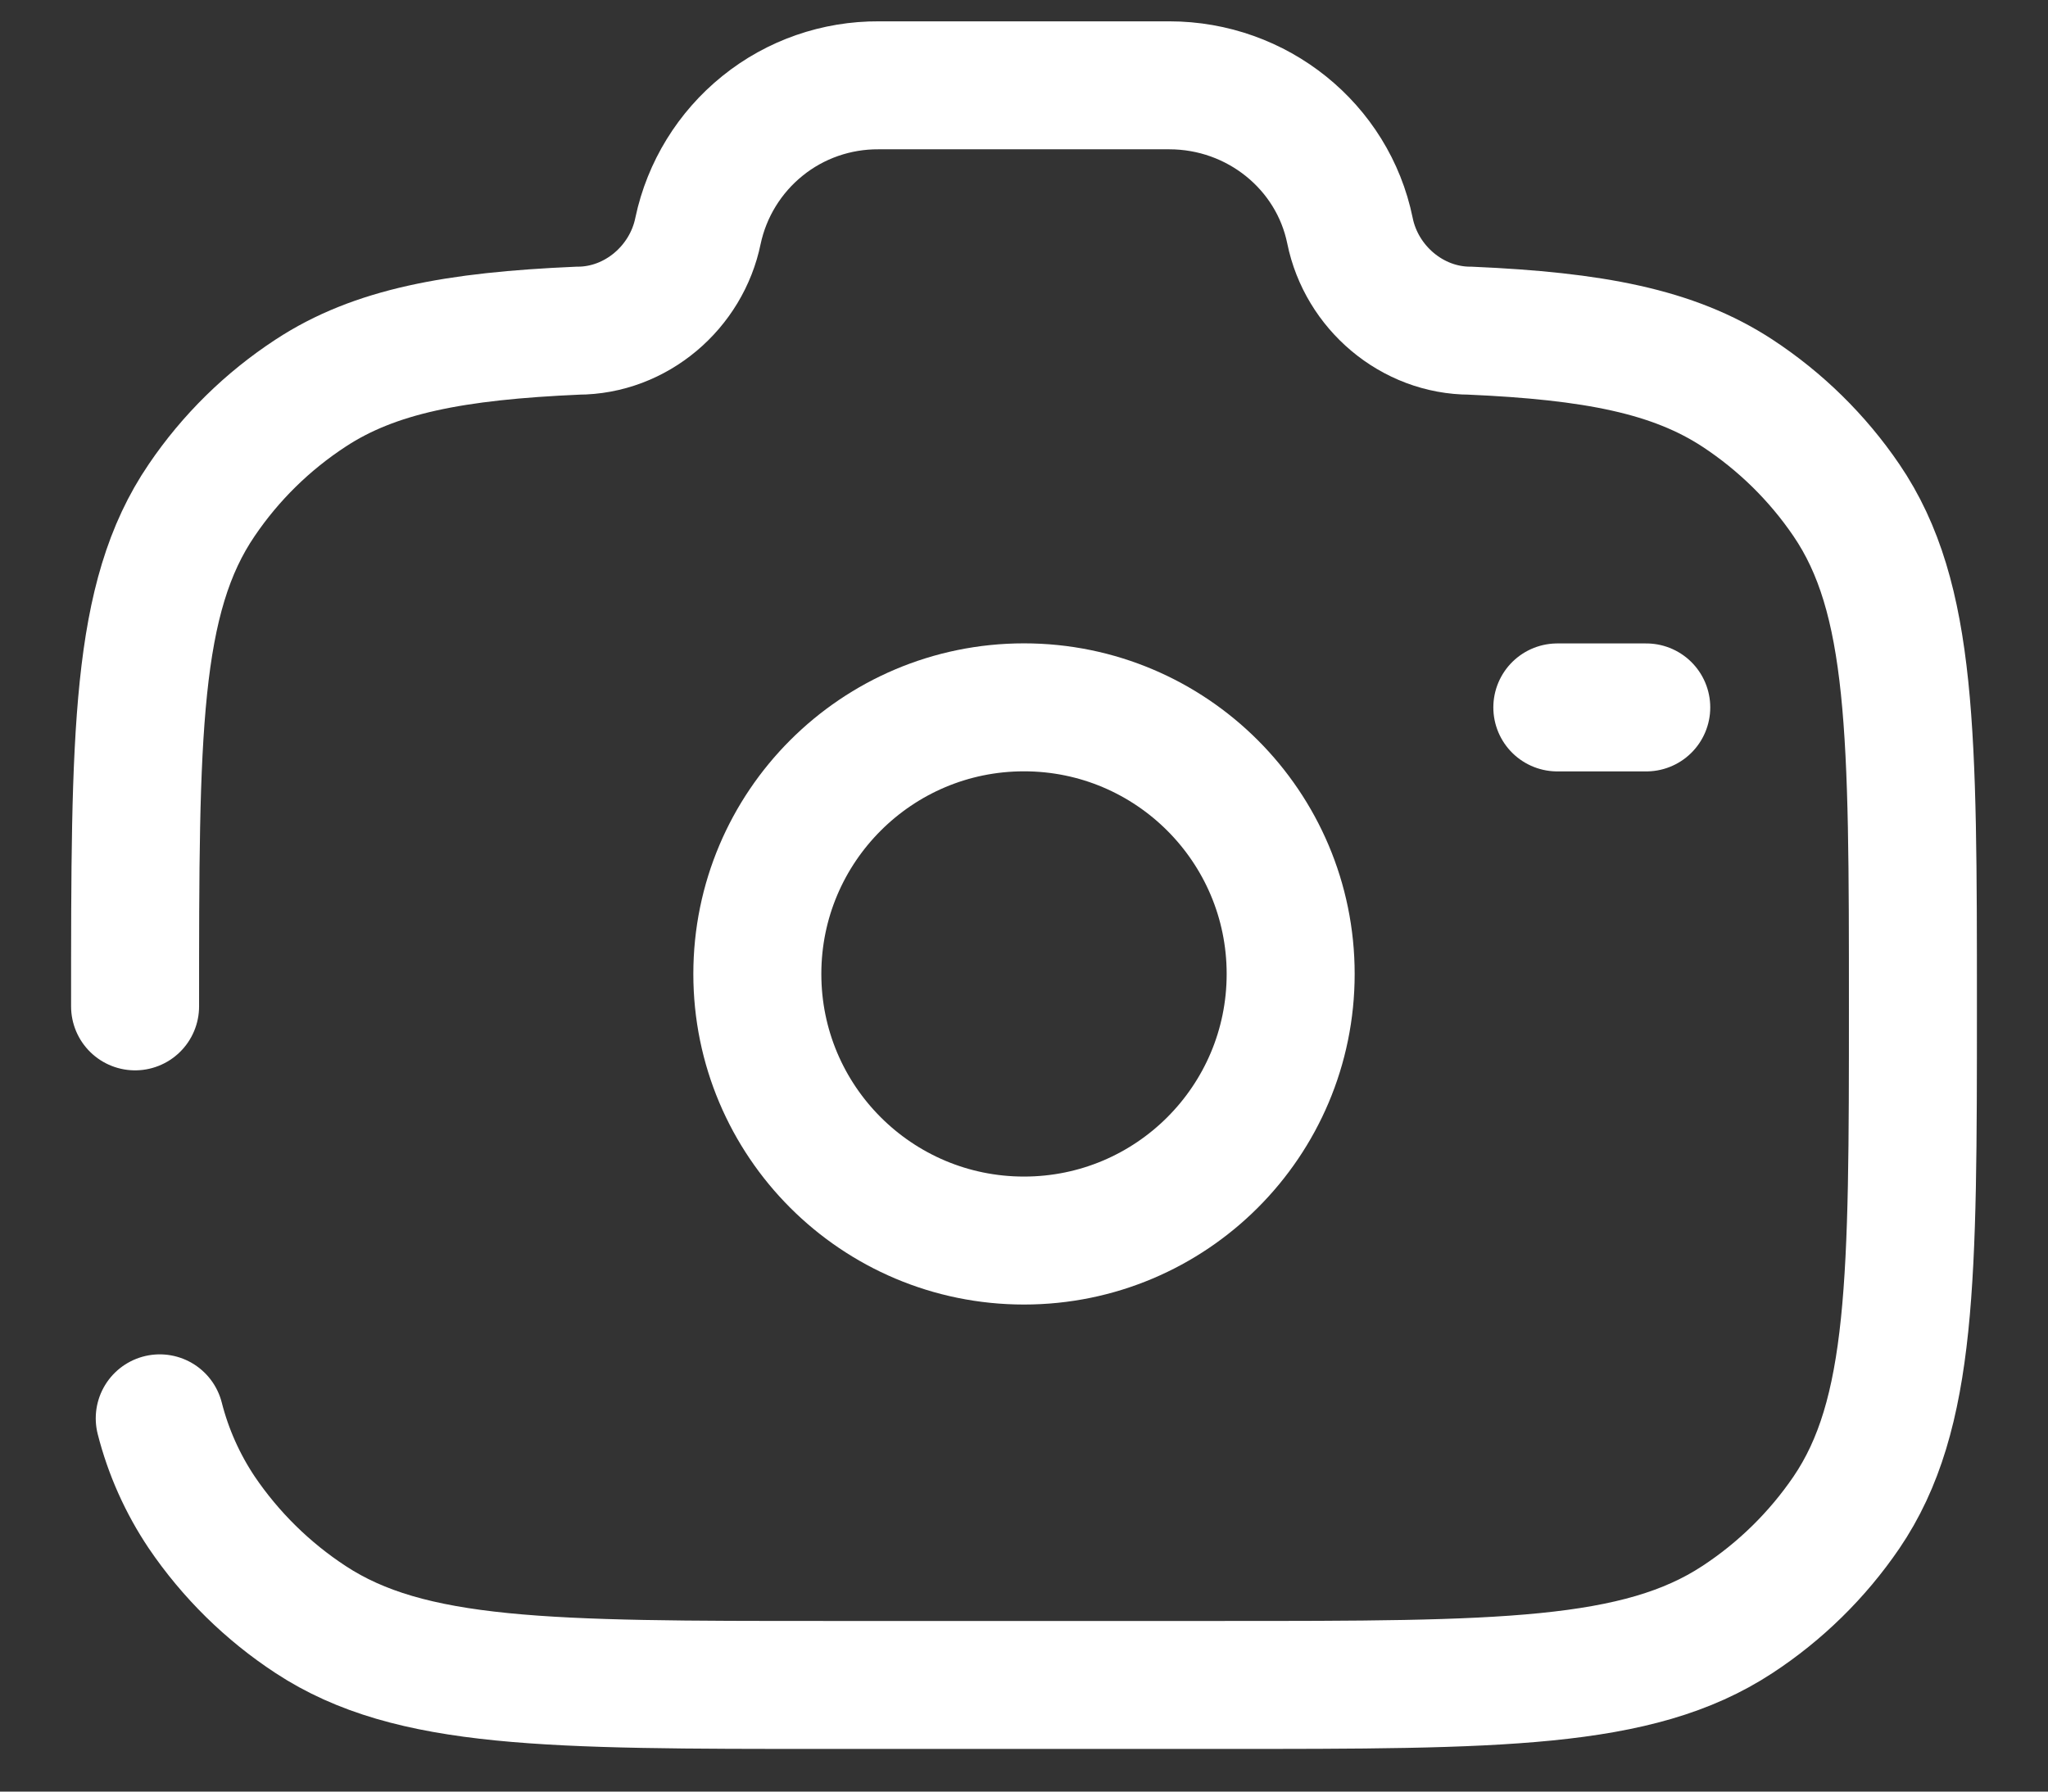 <svg width="24" height="21" viewBox="0 0 24 21" fill="none" xmlns="http://www.w3.org/2000/svg">
<rect x="0" y="0" width="24" height="21" fill="#333333" stroke="none"/>
<path d="M12 14.541C13.726 14.541 15.125 13.142 15.125 11.416C15.125 9.691 13.726 8.291 12 8.291C10.274 8.291 8.875 9.691 8.875 11.416C8.875 13.142 10.274 14.541 12 14.541Z" stroke="white" stroke-width="1.5"/>
<path d="M1.583 11.796C1.583 8.603 1.583 7.007 2.364 5.862C2.702 5.363 3.136 4.937 3.641 4.607C4.391 4.115 5.33 3.939 6.769 3.876C7.455 3.876 8.046 3.366 8.18 2.704C8.283 2.22 8.55 1.786 8.936 1.475C9.321 1.164 9.803 0.997 10.298 1H13.702C14.731 1 15.618 1.714 15.82 2.704C15.954 3.366 16.545 3.876 17.231 3.876C18.669 3.939 19.608 4.116 20.359 4.607C20.865 4.939 21.299 5.365 21.637 5.862C22.417 7.007 22.417 8.603 22.417 11.796C22.417 14.988 22.417 16.583 21.637 17.73C21.297 18.228 20.863 18.654 20.359 18.984C19.192 19.75 17.566 19.75 14.315 19.75H9.685C6.434 19.75 4.808 19.75 3.641 18.984C3.137 18.654 2.703 18.227 2.365 17.729C2.139 17.392 1.972 17.018 1.872 16.625M19.292 8.292H18.25" stroke="white" stroke-width="1.5" stroke-linecap="round"/>
</svg>
